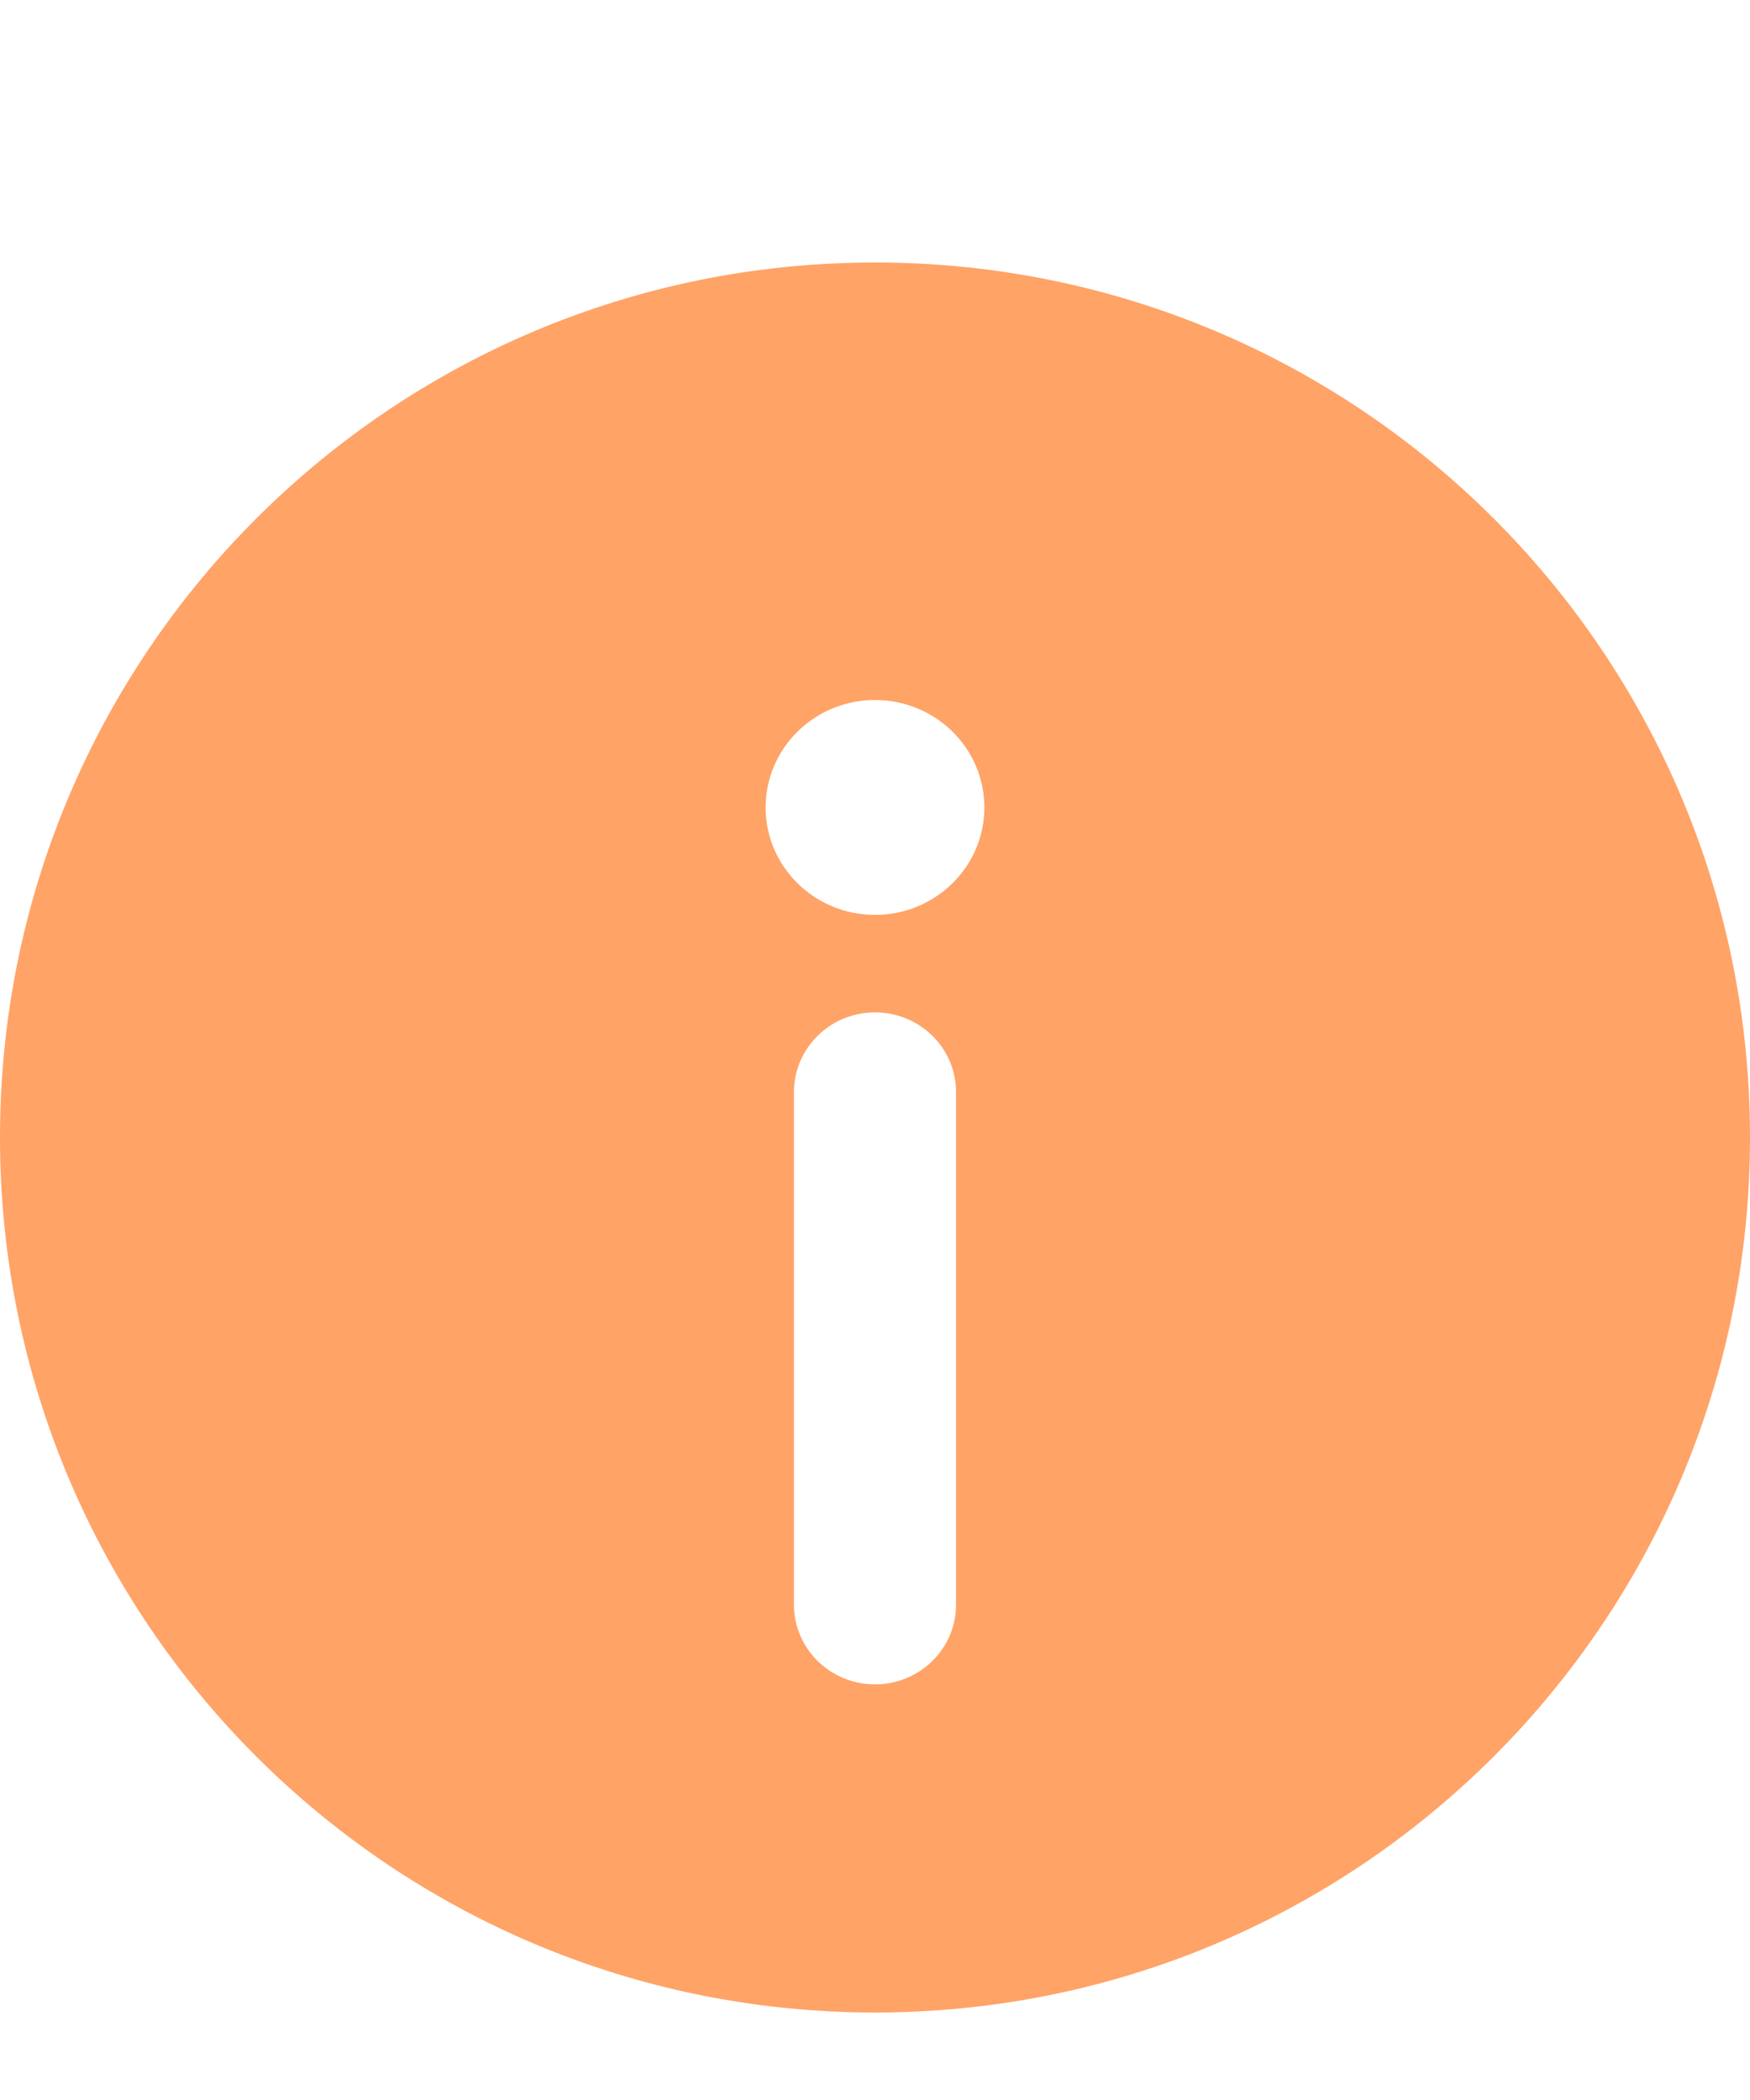 <svg width="10" height="12" viewBox="0 0 10 12" fill="none" xmlns="http://www.w3.org/2000/svg">
<path fill-rule="evenodd" clip-rule="evenodd" d="M5 11.5C7.763 11.5 10 9.264 10 6.5C10 3.737 7.764 1.5 5 1.5C2.237 1.5 0 3.736 0 6.5C0 9.263 2.236 11.5 5 11.5ZM5.625 4.614C5.625 4.953 5.345 5.228 5 5.228C4.655 5.228 4.375 4.953 4.375 4.614C4.375 4.275 4.655 4 5 4C5.345 4 5.625 4.275 5.625 4.614ZM5 5.785C4.744 5.785 4.537 5.989 4.537 6.24V9.17C4.537 9.421 4.744 9.625 5 9.625C5.256 9.625 5.463 9.421 5.463 9.17V6.24C5.463 5.989 5.256 5.785 5 5.785Z" fill="#FFA367"/>
</svg>
